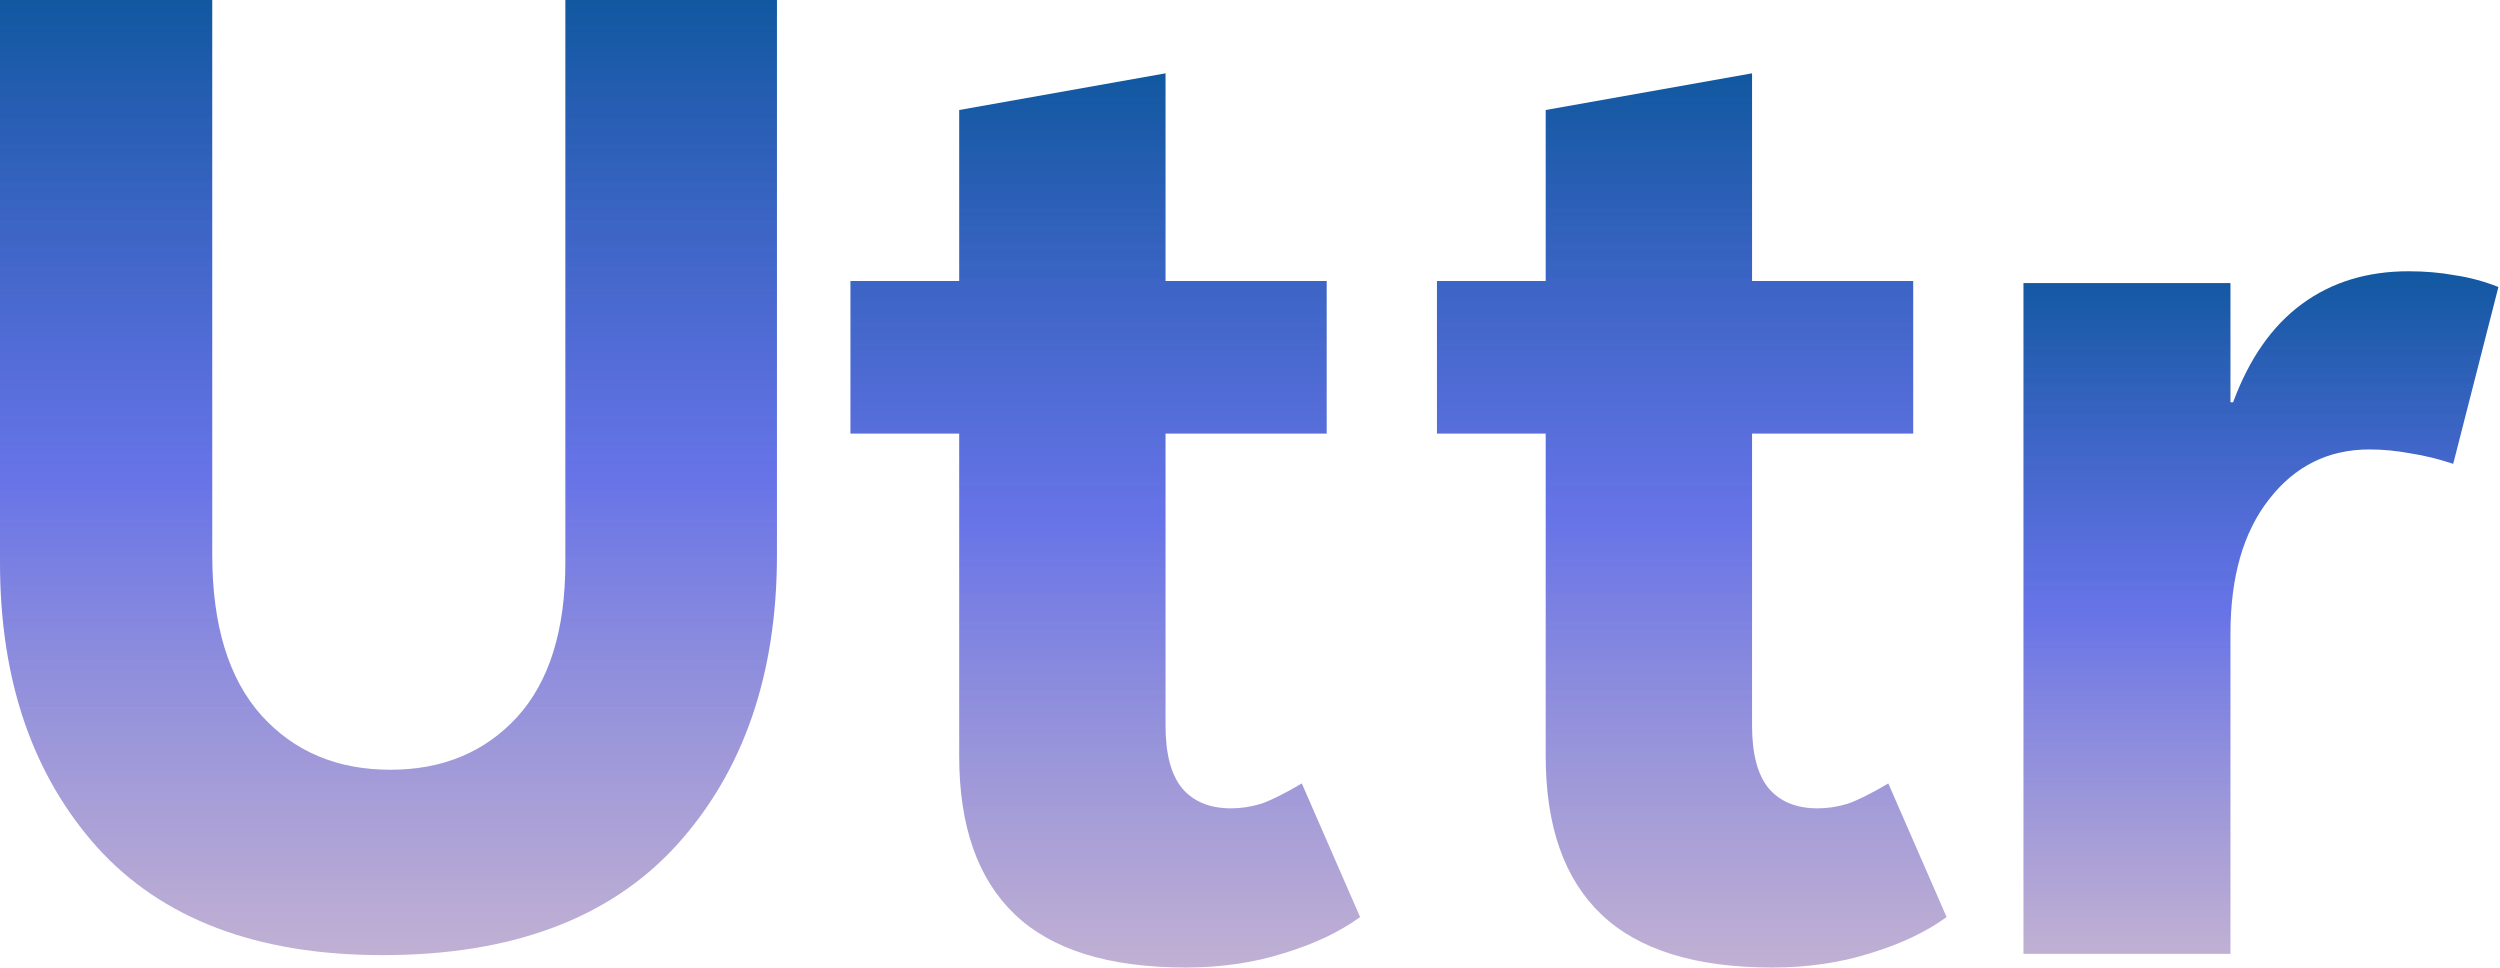 <svg width="341" height="132" viewBox="0 0 341 132" fill="none" xmlns="http://www.w3.org/2000/svg">
<path d="M334.617 63.27C332.651 62.615 330.715 62.139 328.809 61.841C326.903 61.483 325.026 61.305 323.18 61.305C317.58 61.305 313.023 63.568 309.508 68.096C305.994 72.564 304.236 78.669 304.236 86.414V130.108H276V38.608H304.236V54.871H304.594C306.798 48.914 309.925 44.446 313.976 41.468C318.027 38.489 322.882 37 328.541 37C330.745 37 332.83 37.179 334.796 37.536C336.821 37.834 338.817 38.37 340.783 39.145L334.617 63.27Z" fill="url(#paint0_linear_4406_370)" style=""/>
<path d="M185.519 125.09C182.719 127.115 179.264 128.753 175.153 130.004C171.043 131.315 166.575 131.97 161.75 131.97C151.266 131.97 143.492 129.558 138.428 124.732C133.365 119.907 130.833 112.699 130.833 103.108V59.145H116V38.326H130.833V15.004L158.98 10V38.326H180.961V59.145H158.98V98.998C158.98 102.811 159.725 105.64 161.214 107.487C162.763 109.333 164.997 110.257 167.916 110.257C169.286 110.257 170.656 110.048 172.026 109.631C173.396 109.155 175.243 108.231 177.566 106.861L185.519 125.09Z" fill="url(#paint1_linear_4406_370)" style=""/>
<path d="M265.519 125.09C262.719 127.115 259.264 128.753 255.153 130.004C251.043 131.315 246.575 131.97 241.75 131.97C231.266 131.97 223.492 129.558 218.428 124.732C213.365 119.907 210.833 112.699 210.833 103.108V59.145H196V38.326H210.833V15.004L238.98 10V38.326H260.961V59.145H238.98V98.998C238.98 102.811 239.725 105.64 241.214 107.487C242.763 109.333 244.997 110.257 247.916 110.257C249.286 110.257 250.656 110.048 252.026 109.631C253.396 109.155 255.243 108.231 257.566 106.861L265.519 125.09Z" fill="url(#paint2_linear_4406_370)" style=""/>
<path d="M105.976 75.684C105.976 92.006 101.418 105.201 92.304 115.269C83.19 125.276 69.816 130.28 52.184 130.28C35.087 130.28 22.101 125.366 13.225 115.537C4.408 105.648 0 92.721 0 76.756V0H28.951V75.684C28.951 85.275 31.185 92.572 35.653 97.576C40.121 102.521 45.988 104.993 53.256 104.993C60.345 104.993 66.093 102.61 70.501 97.844C74.91 93.019 77.114 85.99 77.114 76.756V0H105.976V75.684Z" fill="url(#paint3_linear_4406_370)" style=""/>
<defs>
<linearGradient id="paint0_linear_4406_370" x1="308.391" y1="37" x2="308.391" y2="130.108" gradientUnits="userSpaceOnUse">
<stop stop-color="#1158A0"/>
<stop offset="0.5" stop-color="#4151E1" stop-opacity="0.8"/>
<stop offset="1" stop-color="#967BB6" stop-opacity="0.6"/>
</linearGradient>
<linearGradient id="paint1_linear_4406_370" x1="150.759" y1="10" x2="150.759" y2="131.97" gradientUnits="userSpaceOnUse">
<stop stop-color="#1158A0"/>
<stop offset="0.5" stop-color="#4151E1" stop-opacity="0.8"/>
<stop offset="1" stop-color="#967BB6" stop-opacity="0.6"/>
</linearGradient>
<linearGradient id="paint2_linear_4406_370" x1="230.759" y1="10" x2="230.759" y2="131.97" gradientUnits="userSpaceOnUse">
<stop stop-color="#1158A0"/>
<stop offset="0.5" stop-color="#4151E1" stop-opacity="0.8"/>
<stop offset="1" stop-color="#967BB6" stop-opacity="0.6"/>
</linearGradient>
<linearGradient id="paint3_linear_4406_370" x1="52.988" y1="0" x2="52.988" y2="130.28" gradientUnits="userSpaceOnUse">
<stop stop-color="#1158A0"/>
<stop offset="0.5" stop-color="#4151E1" stop-opacity="0.8"/>
<stop offset="1" stop-color="#967BB6" stop-opacity="0.6"/>
</linearGradient>
</defs>
</svg>
